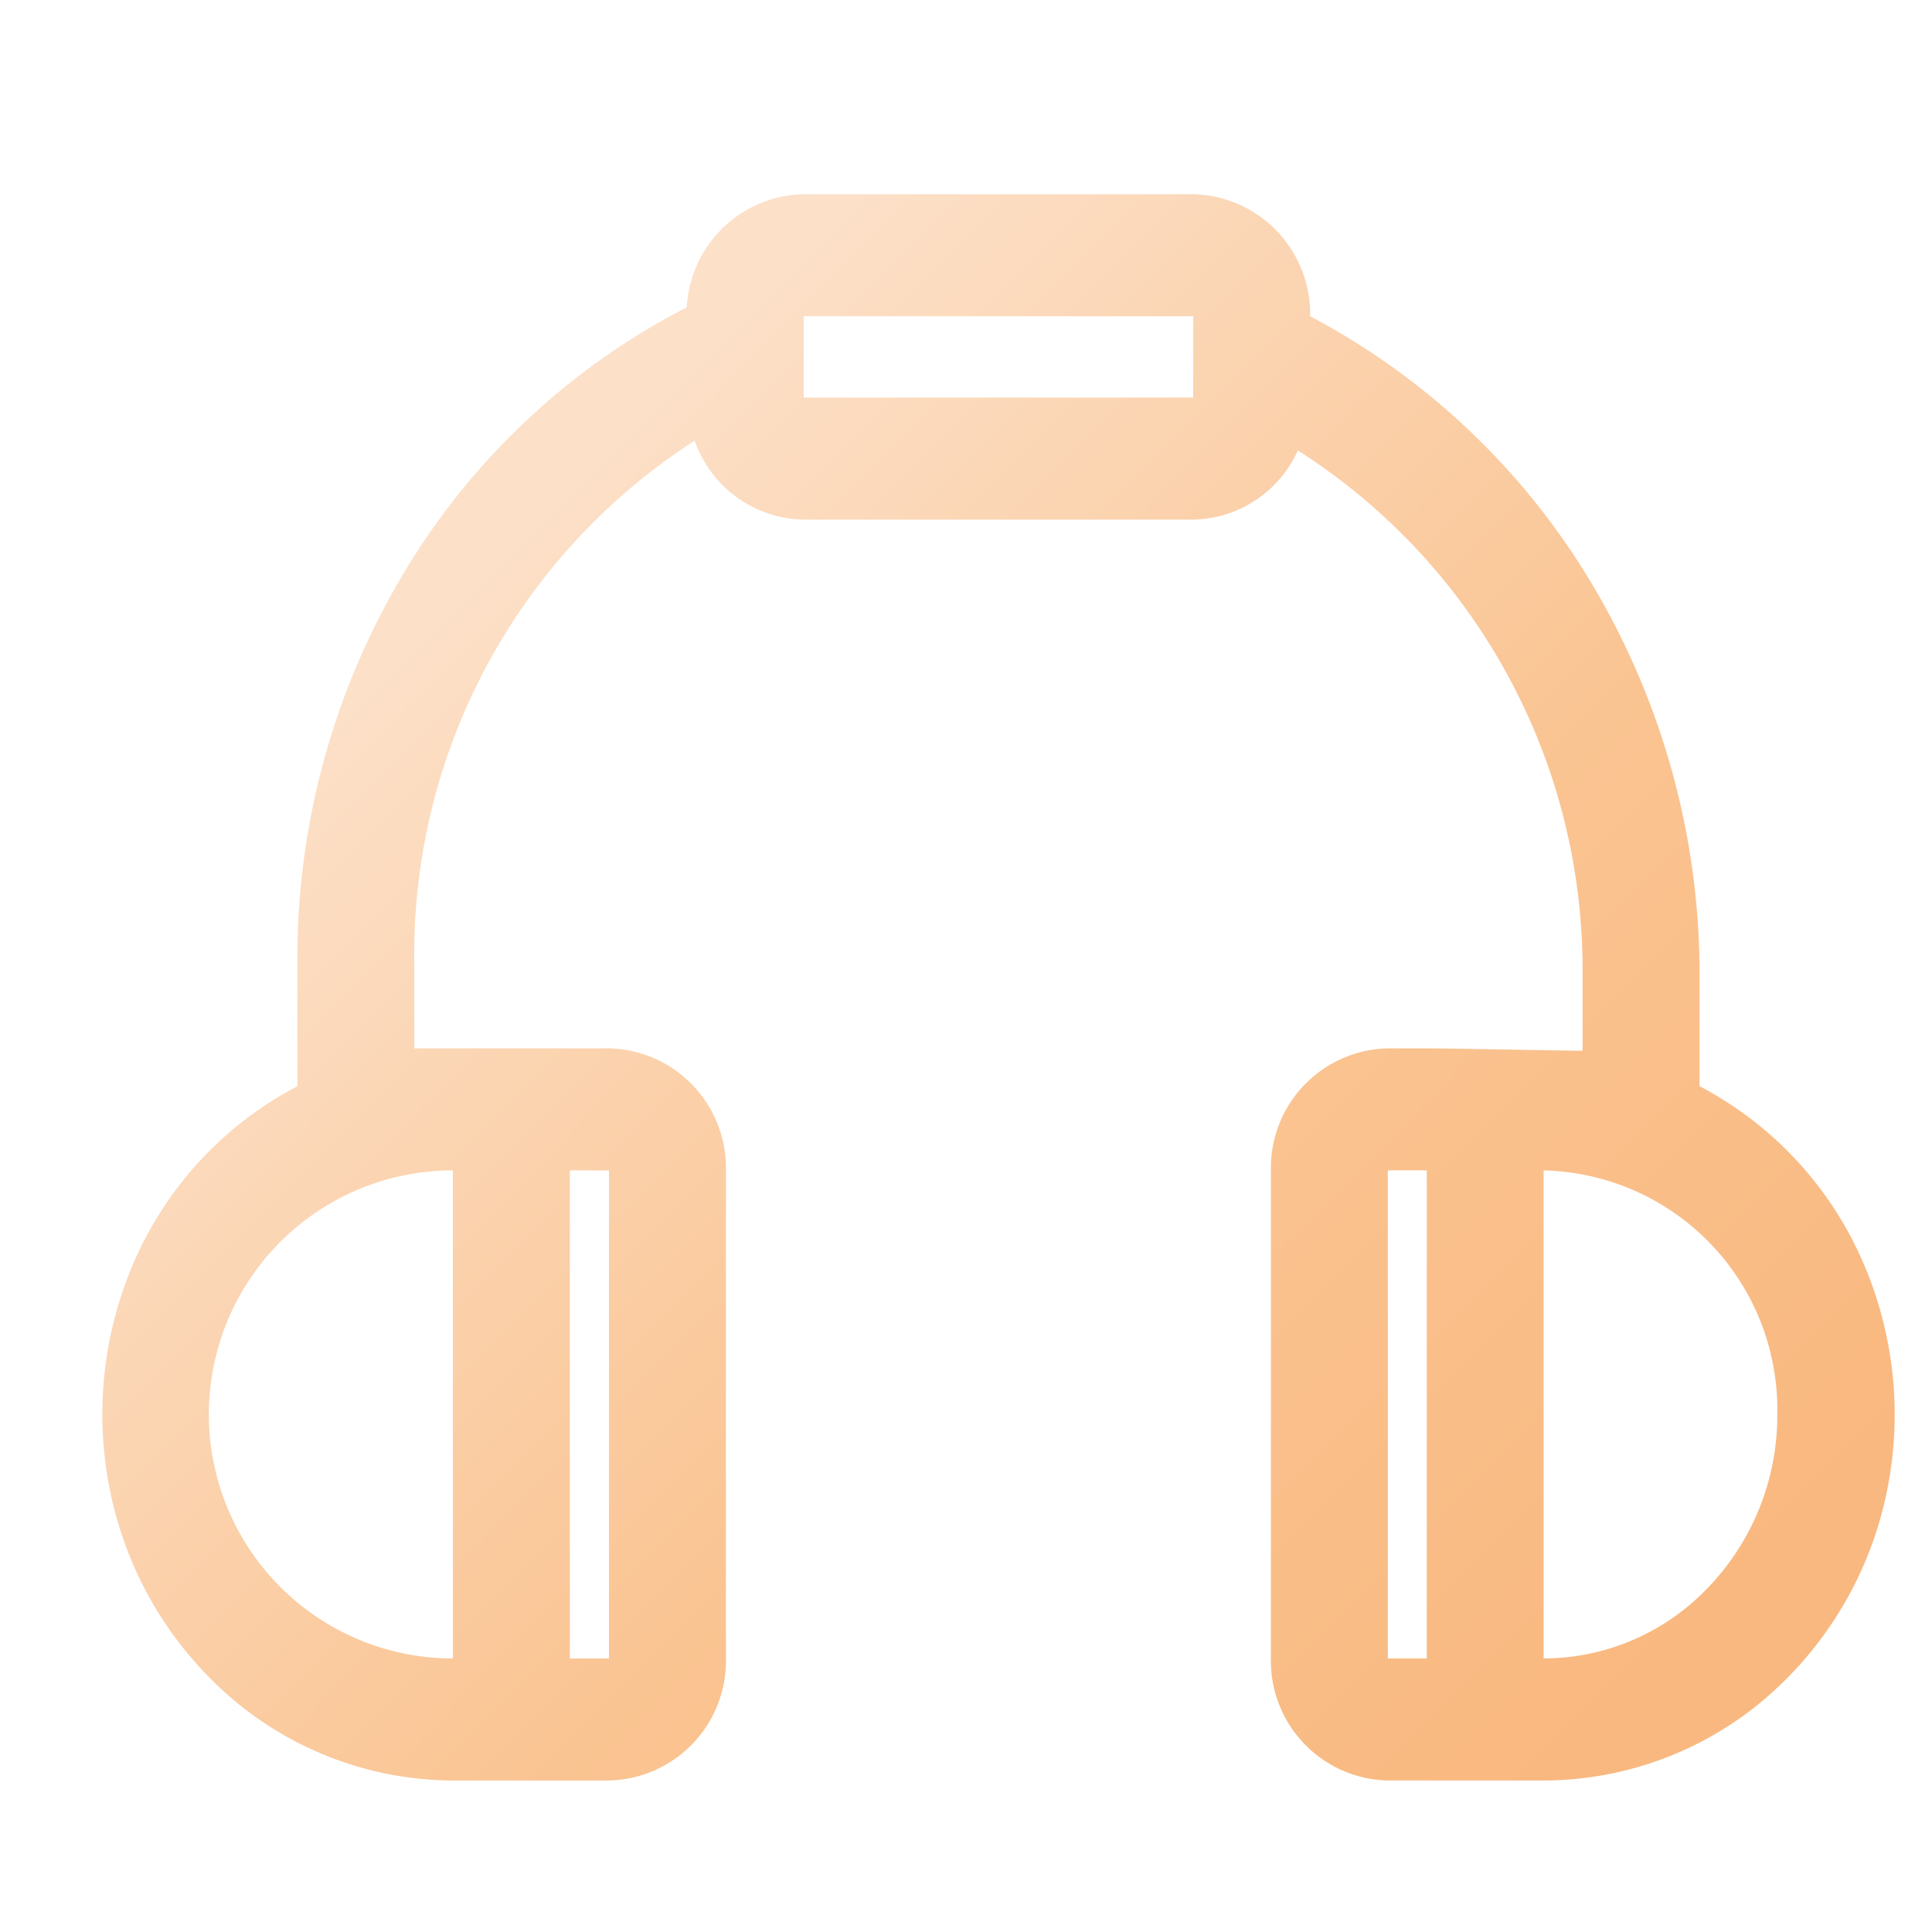<svg xmlns="http://www.w3.org/2000/svg" xmlns:xlink="http://www.w3.org/1999/xlink" width="38" height="38" viewBox="0 0 38 38"><defs><linearGradient id="a" x1="0.919" y1="0.957" x2="0.159" y2="0.295" gradientUnits="objectBoundingBox"><stop offset="0" stop-color="#f9b87f"/><stop offset="0.054" stop-color="#f9b87f"/><stop offset="0.475" stop-color="#fac492"/><stop offset="1" stop-color="#fce0c8"/></linearGradient><clipPath id="c"><rect width="38" height="38"/></clipPath></defs><g id="b" clip-path="url(#c)"><g transform="translate(0.5 0.5)"><rect width="38" height="38" fill="none"/><path d="M28.364,31.2H25.289a2.353,2.353,0,0,1-2.3-2.4V19.2a2.353,2.353,0,0,1,2.3-2.4h.766c.237,0,1.093.015,1.849.028.595.01,1.1.019,1.215.019V15.2a12.1,12.1,0,0,0-5.6-10.16A2.306,2.306,0,0,1,21.46,6.4H13.8a2.316,2.316,0,0,1-2.145-1.552A12.014,12.014,0,0,0,6.141,15.2v1.6H9.97a2.353,2.353,0,0,1,2.3,2.4v9.6a2.353,2.353,0,0,1-2.3,2.4H6.9a6.739,6.739,0,0,1-4.283-1.558,7.27,7.27,0,0,1-2.43-4A7.522,7.522,0,0,1,.66,20.927a7.089,7.089,0,0,1,3.182-3.383V15.2A14.723,14.723,0,0,1,5.873,7.554,13.871,13.871,0,0,1,11.5,2.224,2.35,2.35,0,0,1,13.793,0H21.46a2.353,2.353,0,0,1,2.3,2.4,14.125,14.125,0,0,1,5.55,5.277,14.977,14.977,0,0,1,2.11,7.523v2.344A7.09,7.09,0,0,1,34.6,20.927a7.522,7.522,0,0,1,.477,4.716,7.27,7.27,0,0,1-2.43,4A6.739,6.739,0,0,1,28.364,31.2Zm-.011-12v9.6A4.474,4.474,0,0,0,31.6,27.392,4.875,4.875,0,0,0,32.949,24,4.707,4.707,0,0,0,28.353,19.2Zm-3.064,0v9.6h.766V19.2ZM9.2,19.2v9.6H9.97V19.2Zm-2.3,0a4.8,4.8,0,0,0,0,9.6ZM13.8,2.4V4h7.66V2.4Z" transform="translate(1.508 3.32)" fill="url(#a)"/></g></g></svg>